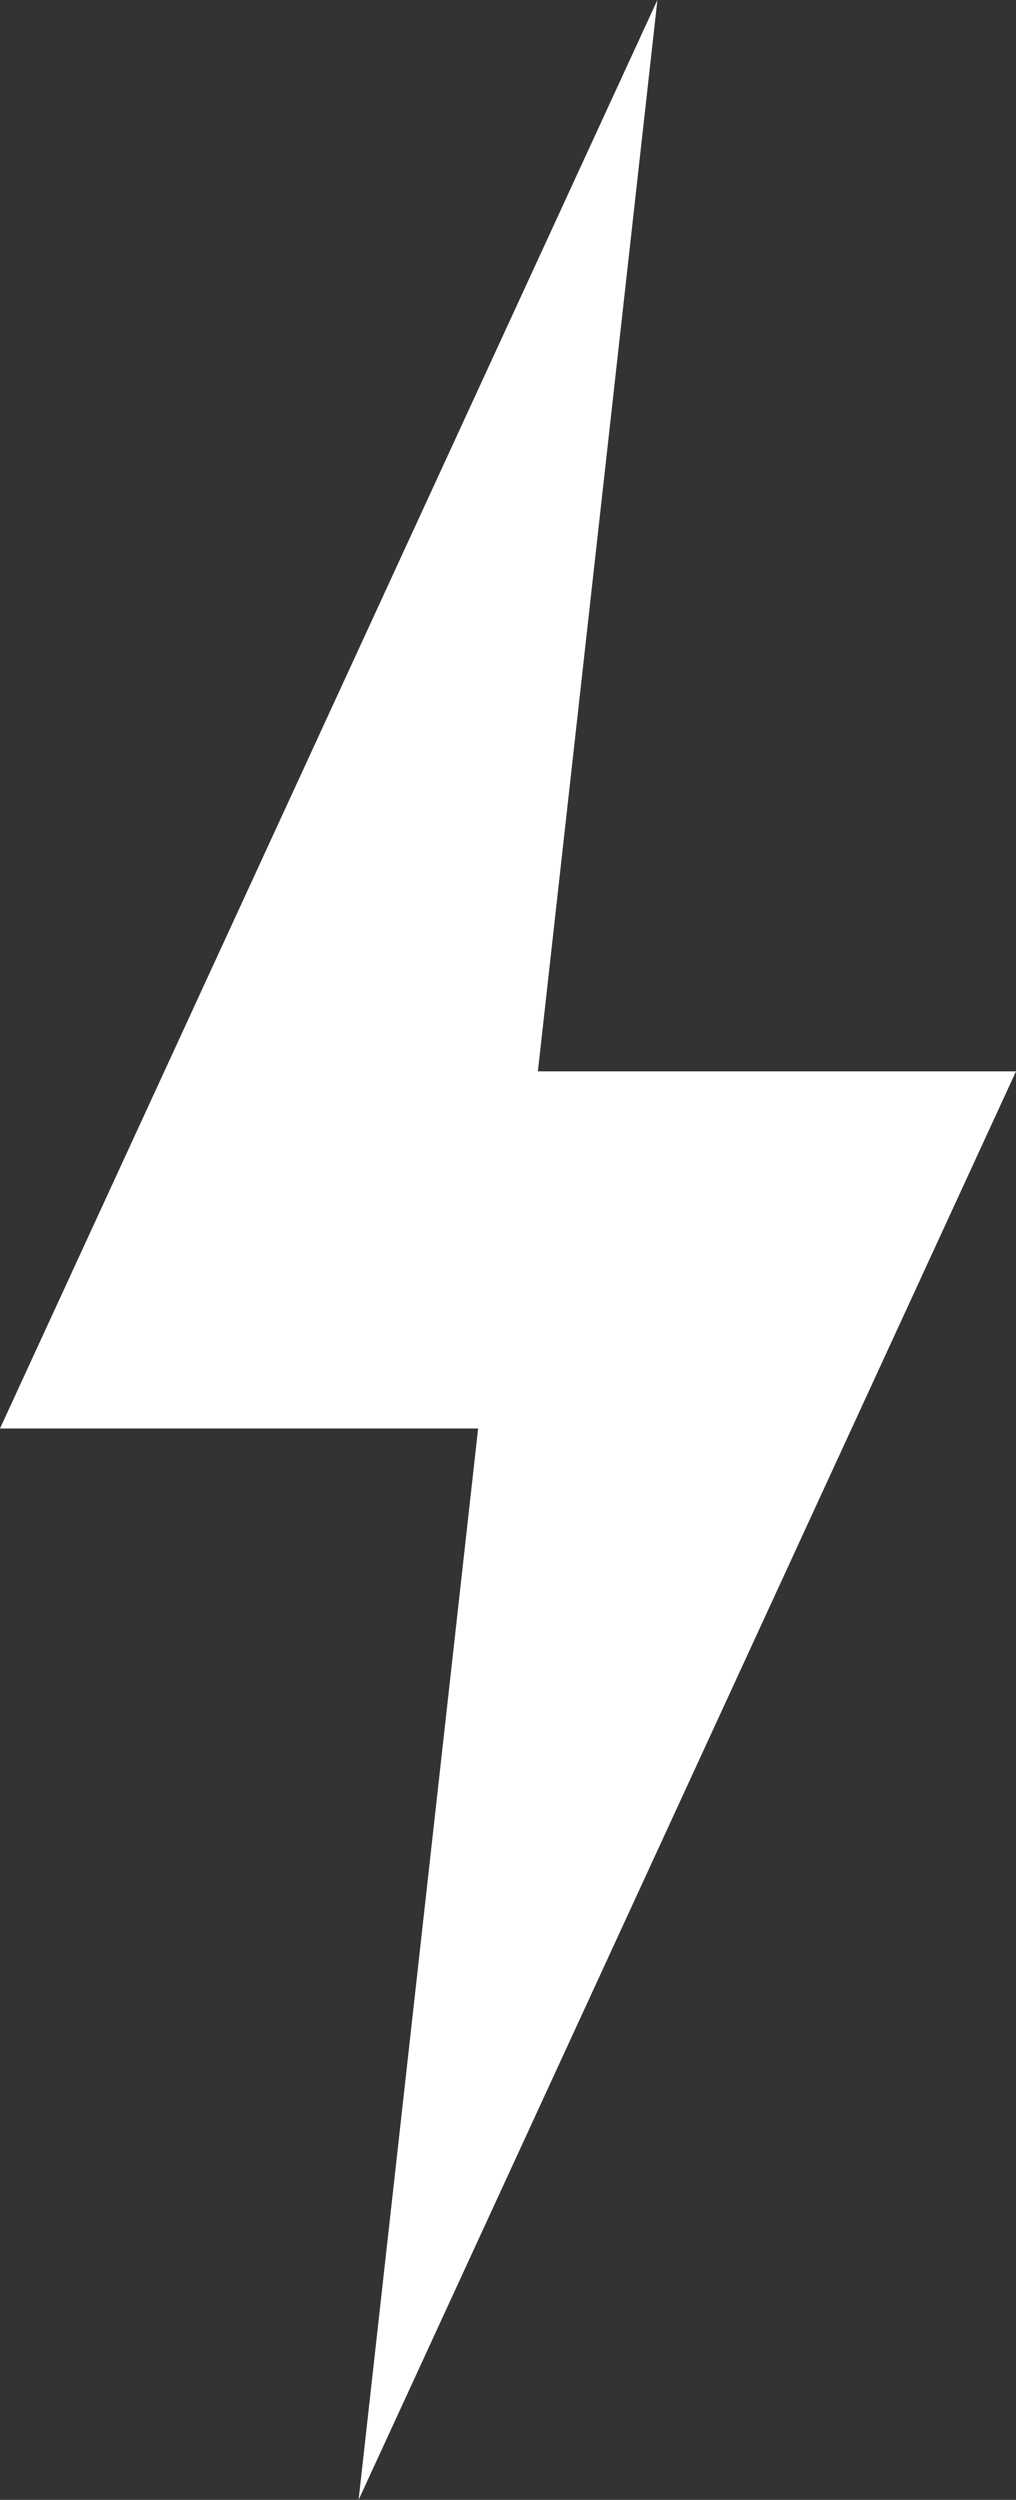 <svg xmlns="http://www.w3.org/2000/svg" width="74" height="182"><rect width="100%" height="100%" fill="#333333" stroke="none"/><path d="M47.882 0L0 104h34.824l-8.706 78L74 78H39.176z" fill="#fff" fill-rule="evenodd"/></svg>